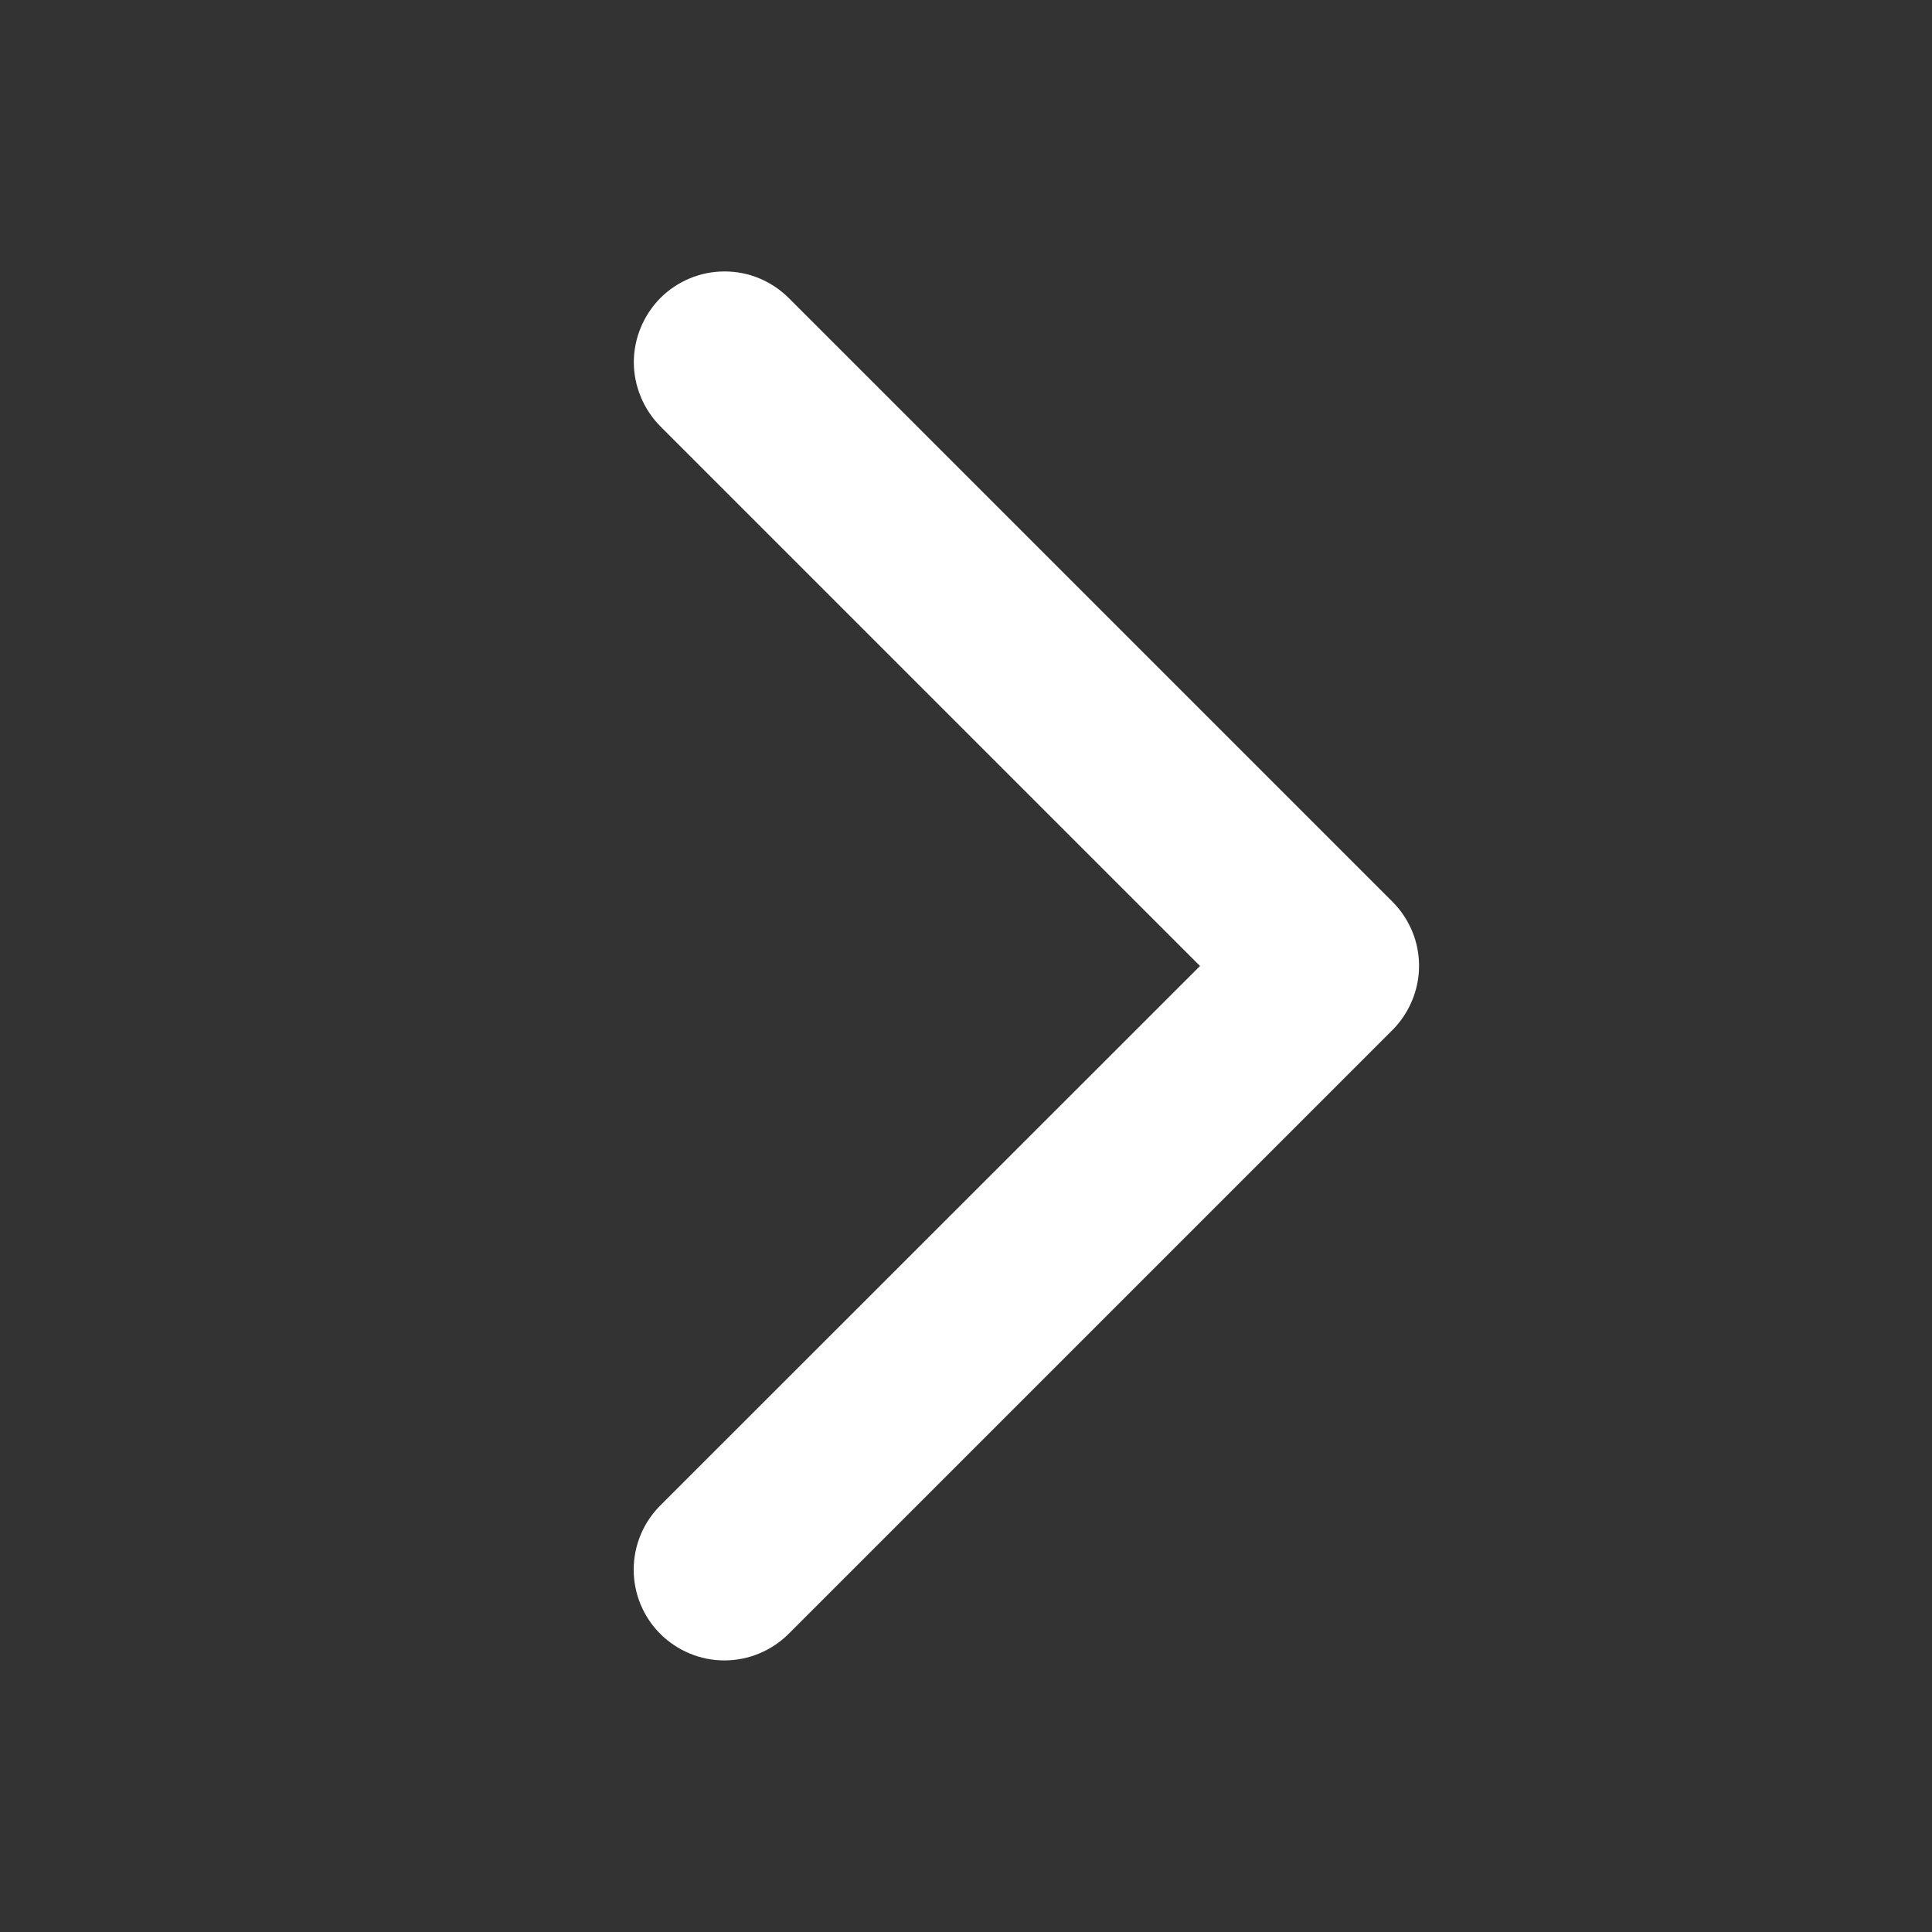 <svg width="16" height="16" viewBox="0 0 16 16" fill="none" xmlns="http://www.w3.org/2000/svg">
<rect x="0" y="0" width="16" height="16" fill="#333333" stroke="none"/>
<path d="M11.531 8.531L6.531 13.531C6.39 13.671 6.199 13.751 5.999 13.751C5.8 13.751 5.609 13.671 5.468 13.531C5.327 13.39 5.248 13.199 5.248 12.999C5.248 12.8 5.327 12.609 5.468 12.468L9.938 8L5.469 3.531C5.4 3.461 5.344 3.378 5.307 3.287C5.269 3.196 5.249 3.098 5.249 2.999C5.249 2.901 5.269 2.803 5.307 2.712C5.344 2.621 5.4 2.538 5.469 2.468C5.539 2.398 5.622 2.343 5.713 2.305C5.804 2.267 5.902 2.248 6.001 2.248C6.099 2.248 6.197 2.267 6.288 2.305C6.379 2.343 6.462 2.398 6.532 2.468L11.532 7.468C11.602 7.538 11.657 7.621 11.695 7.712C11.733 7.803 11.752 7.901 11.752 8C11.752 8.098 11.732 8.196 11.694 8.287C11.656 8.378 11.601 8.461 11.531 8.531Z" fill="white"/>
</svg>
